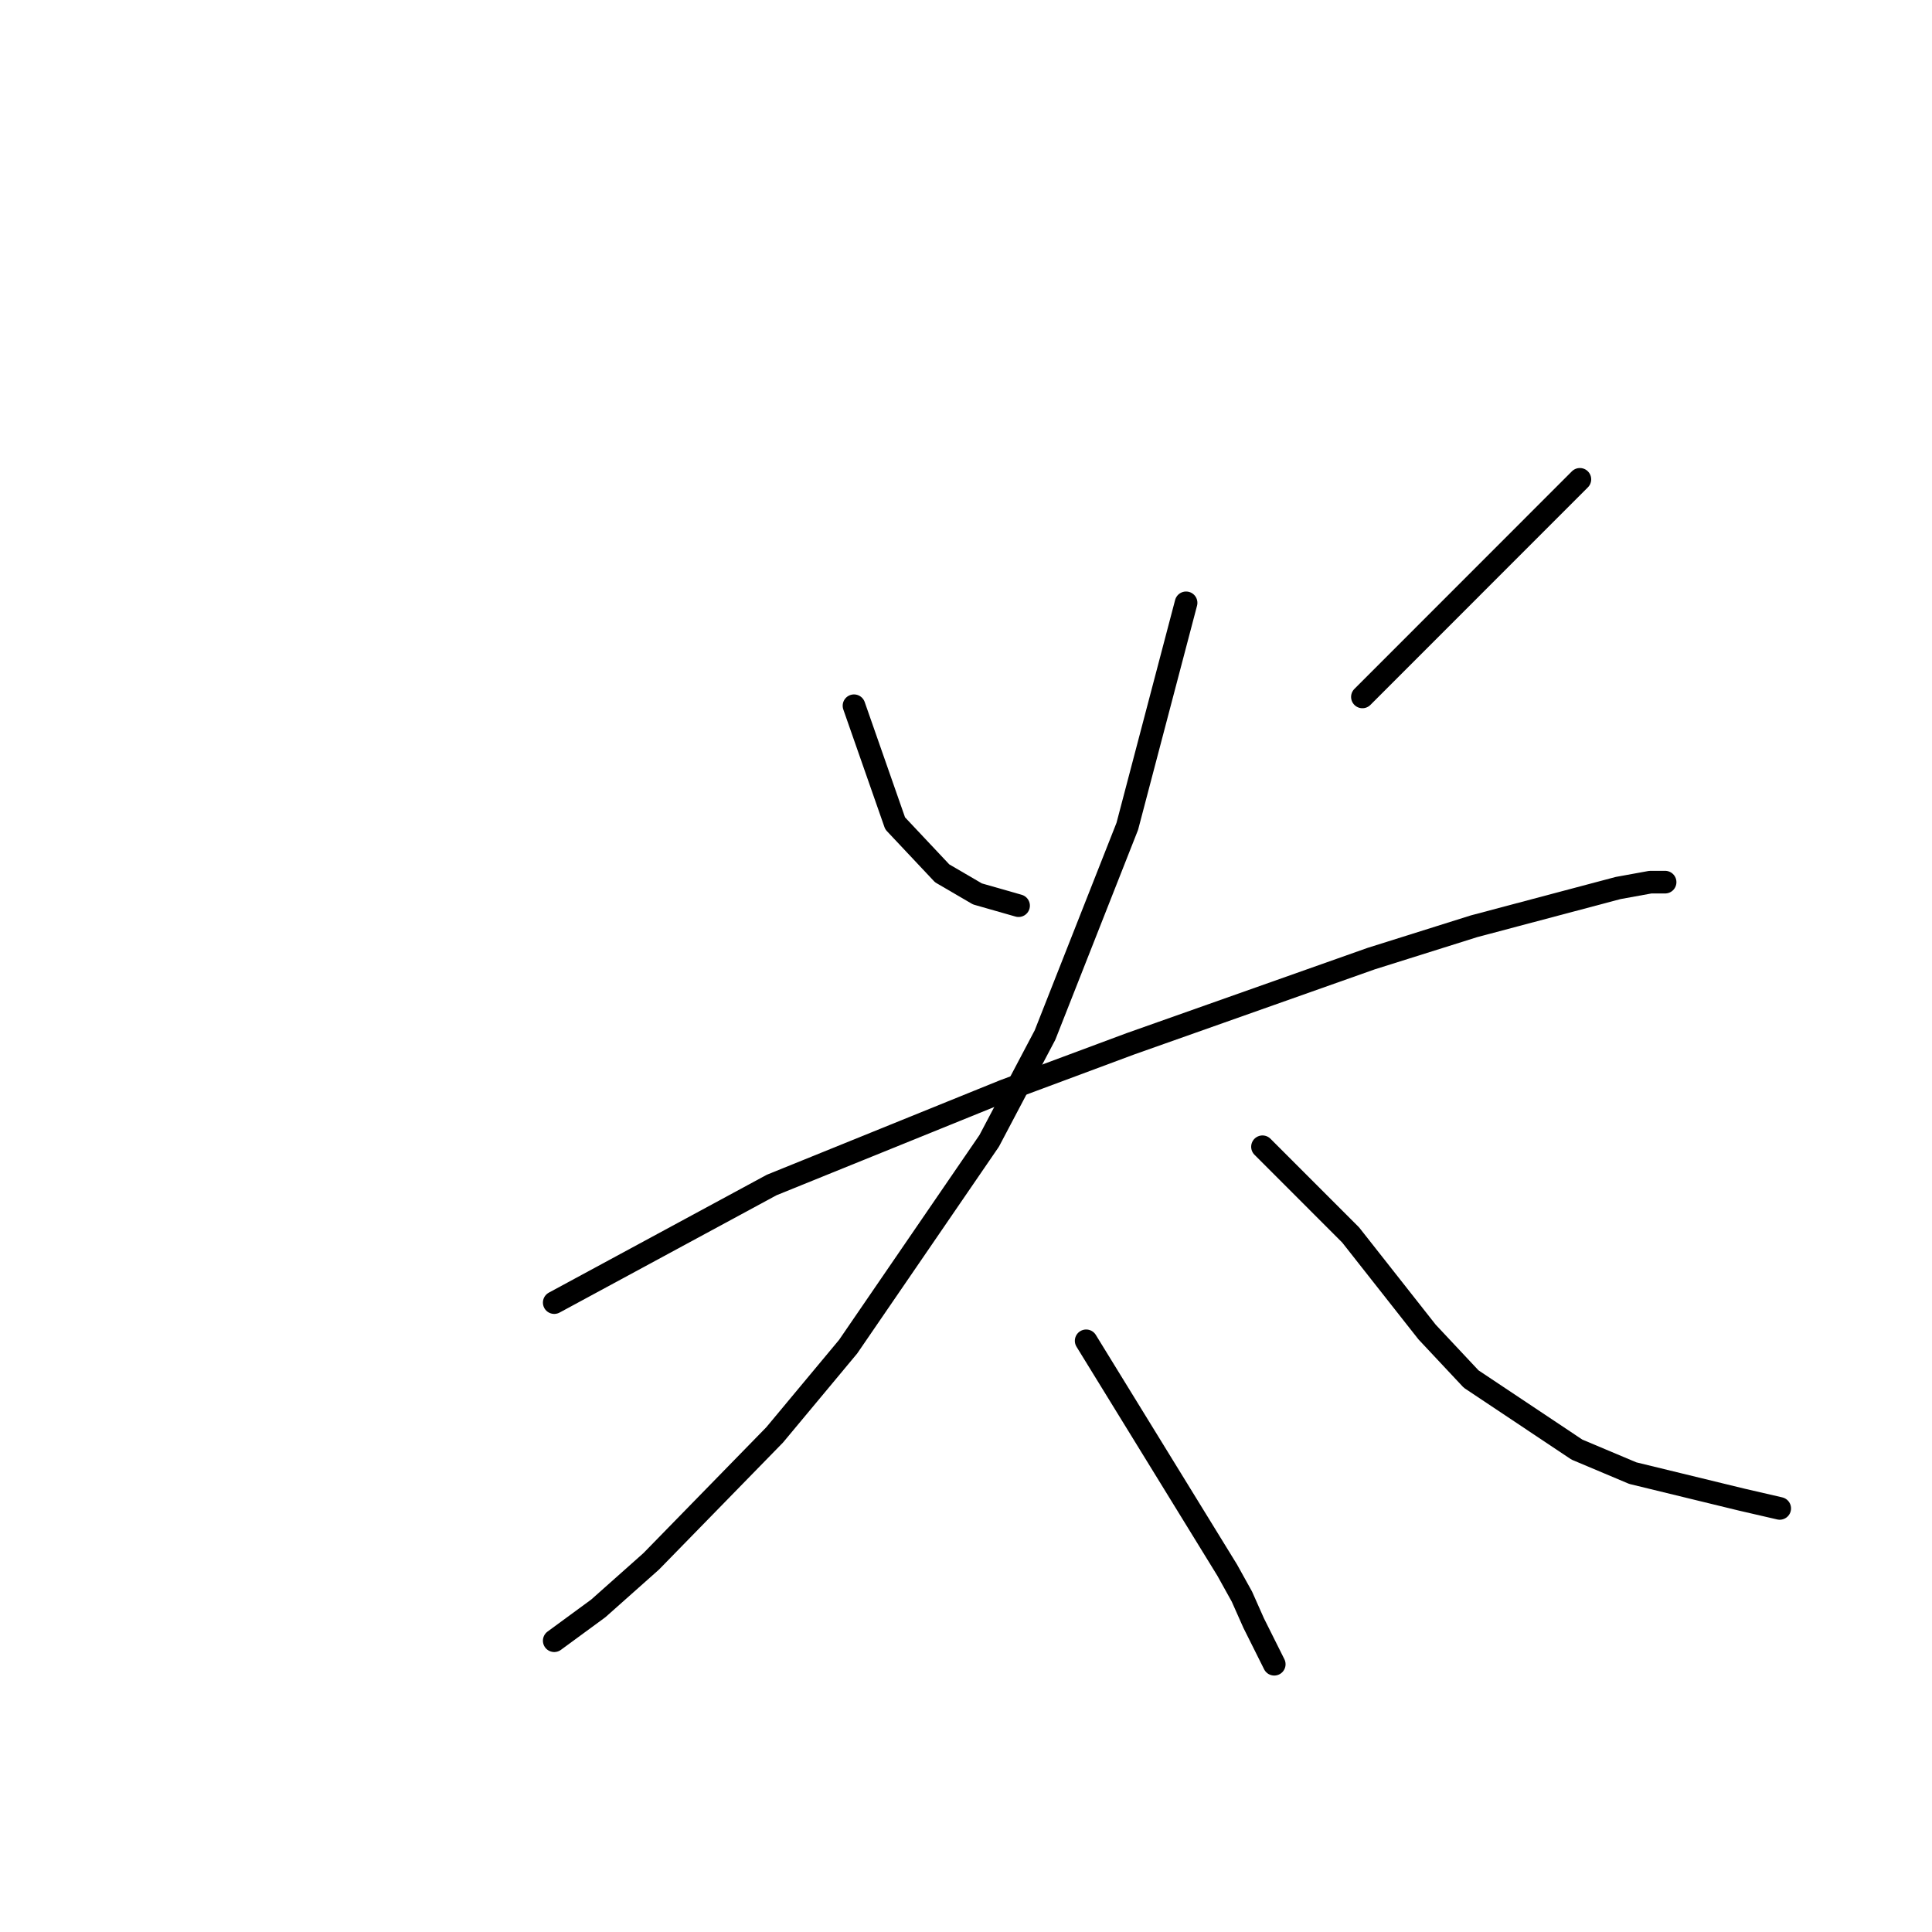 <?xml version="1.0" standalone="no"?>
    <svg width="256" height="256" xmlns="http://www.w3.org/2000/svg" version="1.1">
    <polyline stroke="black" stroke-width="3" stroke-linecap="round" fill="transparent" stroke-linejoin="round" points="113.159 93.514 115.885 101.306 118.61 109.098 124.841 115.721 129.514 118.448 134.966 120.006 134.966 120.006 " />
        <polyline stroke="black" stroke-width="3" stroke-linecap="round" fill="transparent" stroke-linejoin="round" points="209.342 63.515 194.934 77.93 180.526 92.345 180.526 92.345 " />
        <polyline stroke="black" stroke-width="3" stroke-linecap="round" fill="transparent" stroke-linejoin="round" points="73.439 172.601 87.847 164.809 102.255 157.017 133.018 144.55 149.763 138.317 181.694 127.019 195.324 122.733 214.405 117.668 218.688 116.889 220.635 116.889 220.635 116.889 " />
        <polyline stroke="black" stroke-width="3" stroke-linecap="round" fill="transparent" stroke-linejoin="round" points="157.162 79.878 153.268 94.683 149.374 109.487 138.47 137.148 131.071 151.173 112.38 178.445 102.645 190.132 86.29 206.885 79.28 213.118 73.439 217.403 73.439 217.403 " />
        <polyline stroke="black" stroke-width="3" stroke-linecap="round" fill="transparent" stroke-linejoin="round" points="167.286 151.952 173.127 157.796 178.969 163.64 189.093 176.497 194.934 182.73 208.953 192.08 216.352 195.197 230.76 198.703 235.822 199.872 235.822 199.872 " />
        <polyline stroke="black" stroke-width="3" stroke-linecap="round" fill="transparent" stroke-linejoin="round" points="143.922 177.665 153.268 192.859 162.613 208.053 164.56 211.56 166.118 215.066 168.844 220.52 168.844 220.52 " />
        </svg>